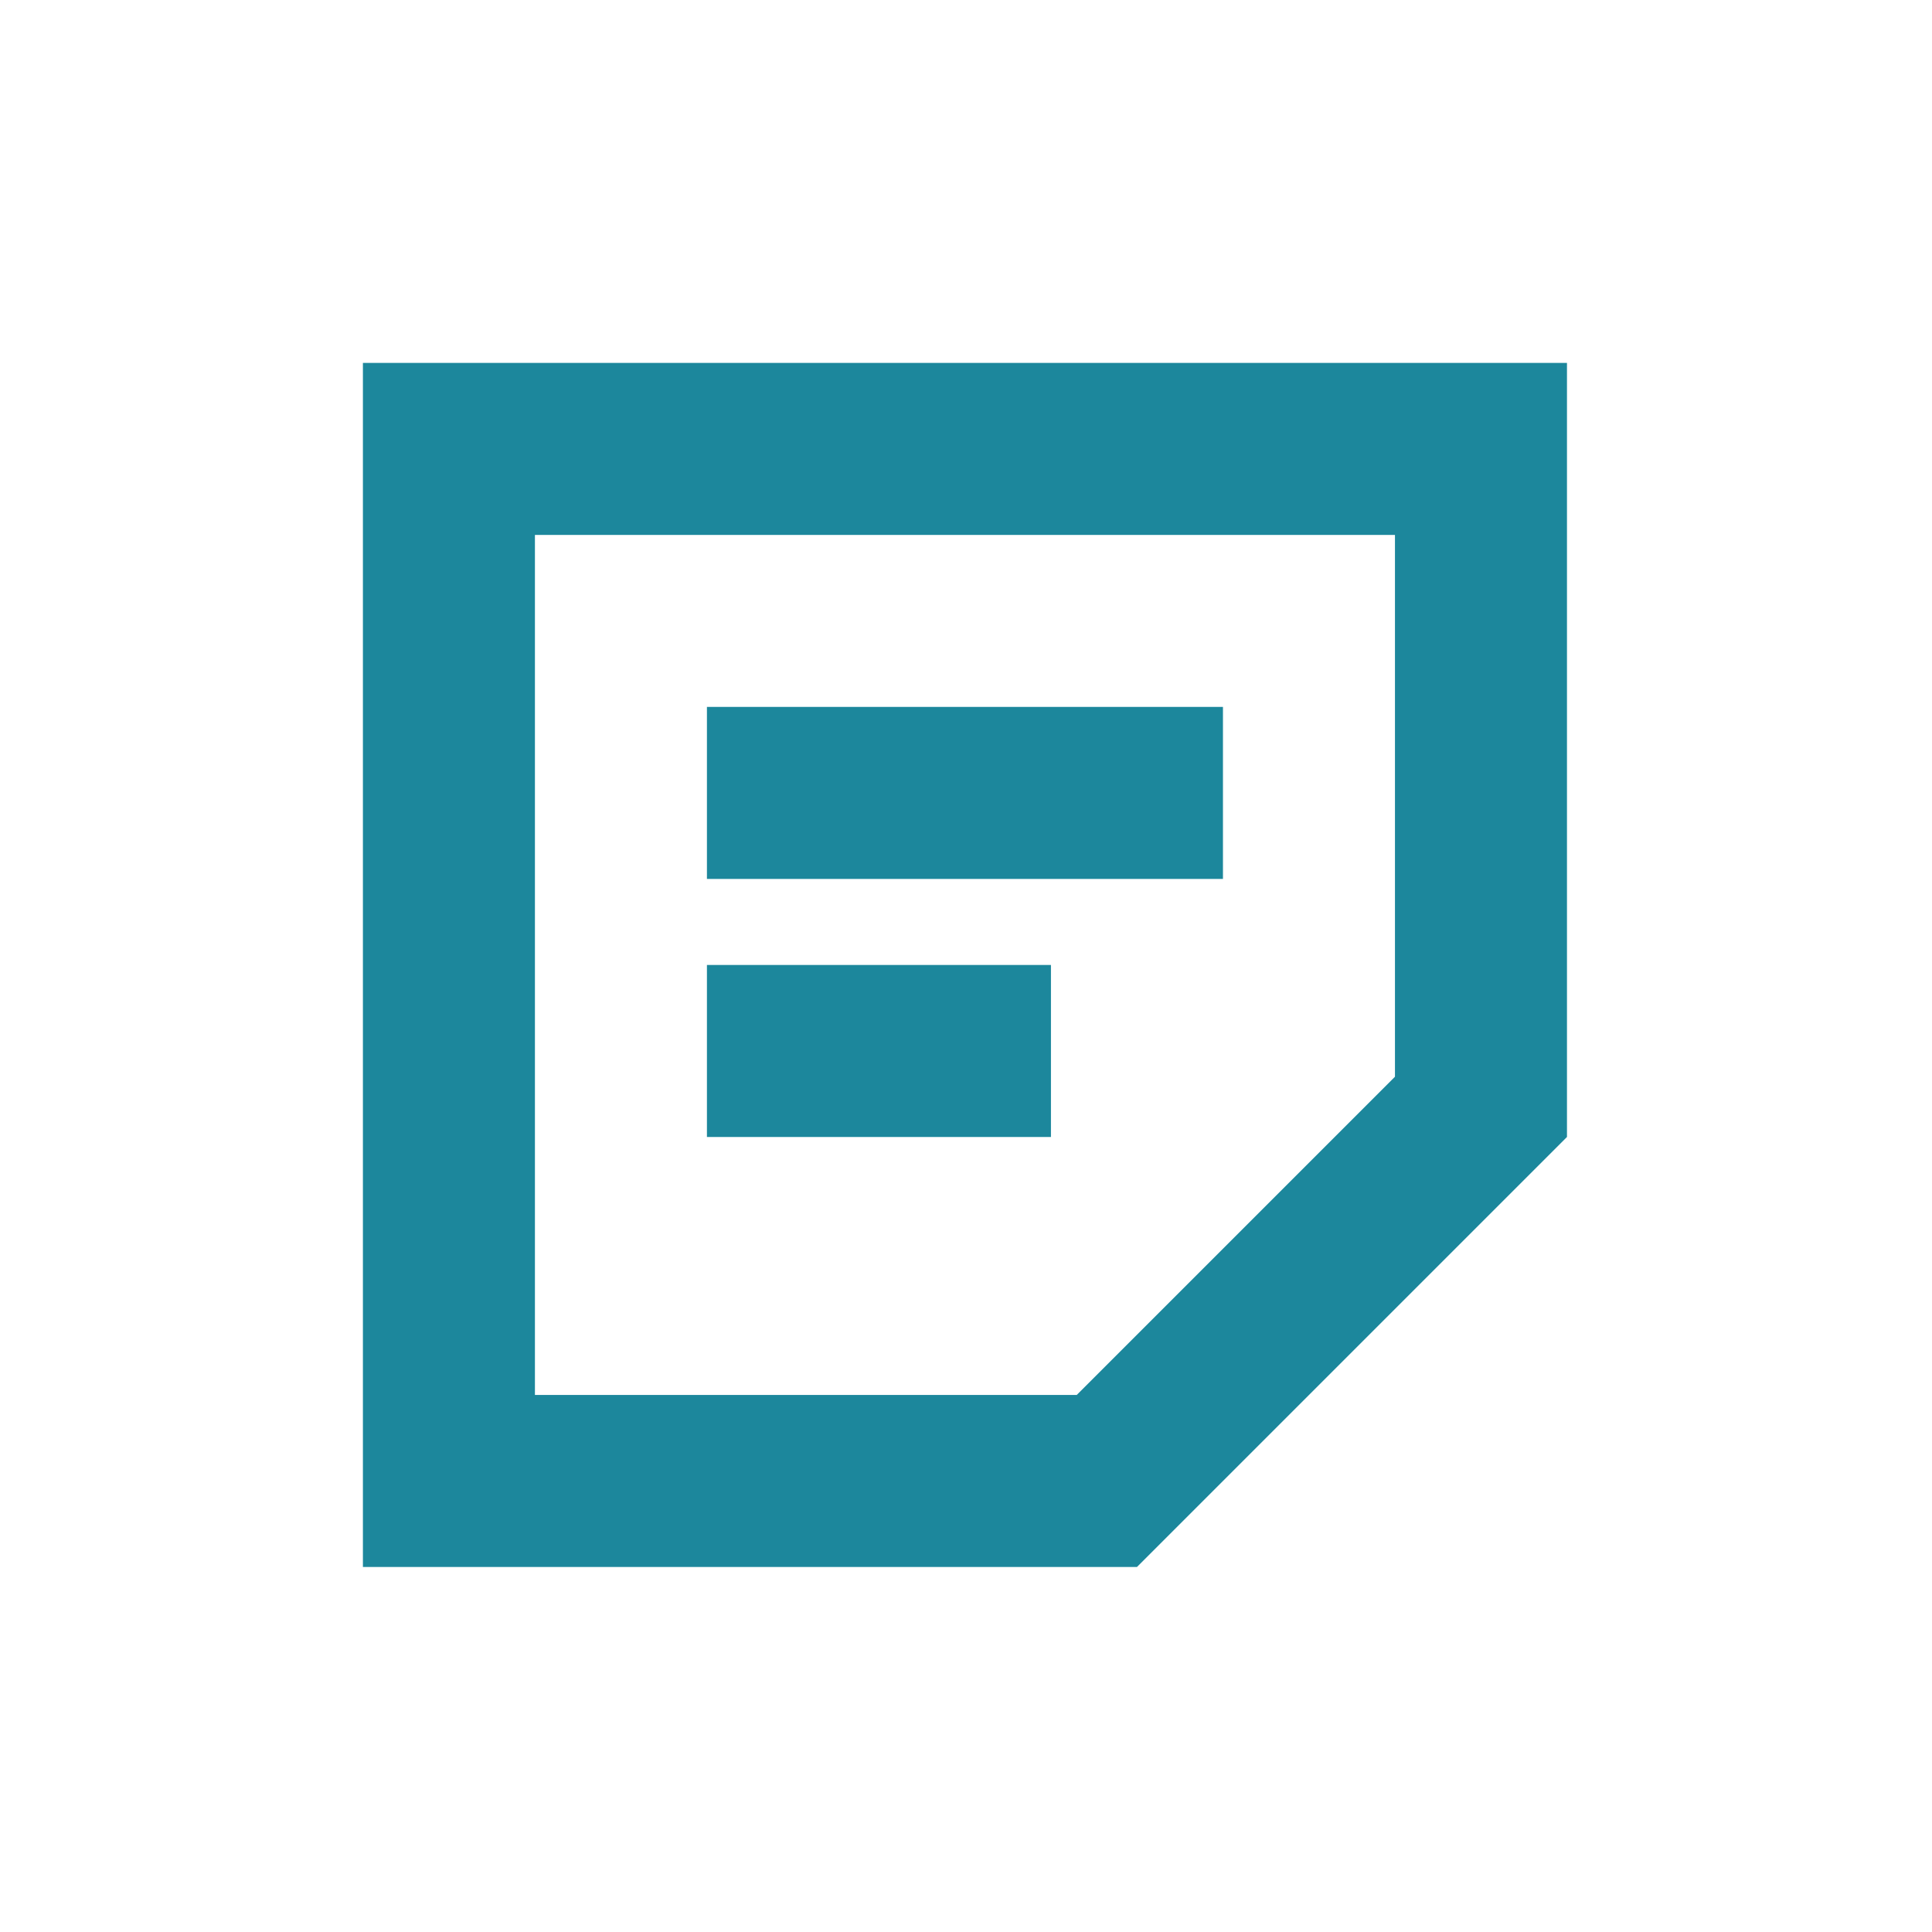 <?xml version="1.0" encoding="UTF-8"?>
<svg width="32px" height="32px" viewBox="0 0 32 32" version="1.1" xmlns="http://www.w3.org/2000/svg" xmlns:xlink="http://www.w3.org/1999/xlink">
    <title>图标_单号</title>
    <g id="图标_单号" stroke="none" stroke-width="1" fill="none" fill-rule="evenodd">
        <g id="供应商">
            <g id="编组备份" transform="translate(6, 6)" fill="#1C879C" fill-rule="nonzero">
                <path d="M9.983,19.954 L0.011,19.954 L0.011,0.011 L19.954,0.011 L19.954,12.832 L12.832,19.954 L9.983,19.954 L9.983,19.954 Z M17.105,11.834 L17.105,2.86 L2.86,2.86 L2.86,17.105 L11.834,17.105 L17.105,11.834 L17.105,11.834 Z M14.256,8.558 L5.709,8.558 L5.709,5.709 L14.256,5.709 L14.256,8.558 Z M11.407,12.832 L5.709,12.832 L5.709,9.983 L11.407,9.983 L11.407,12.832 Z" id="形状"></path>
            </g>
            <rect id="矩形" x="0" y="0" width="32" height="32"></rect>
        </g>
    </g>
</svg>